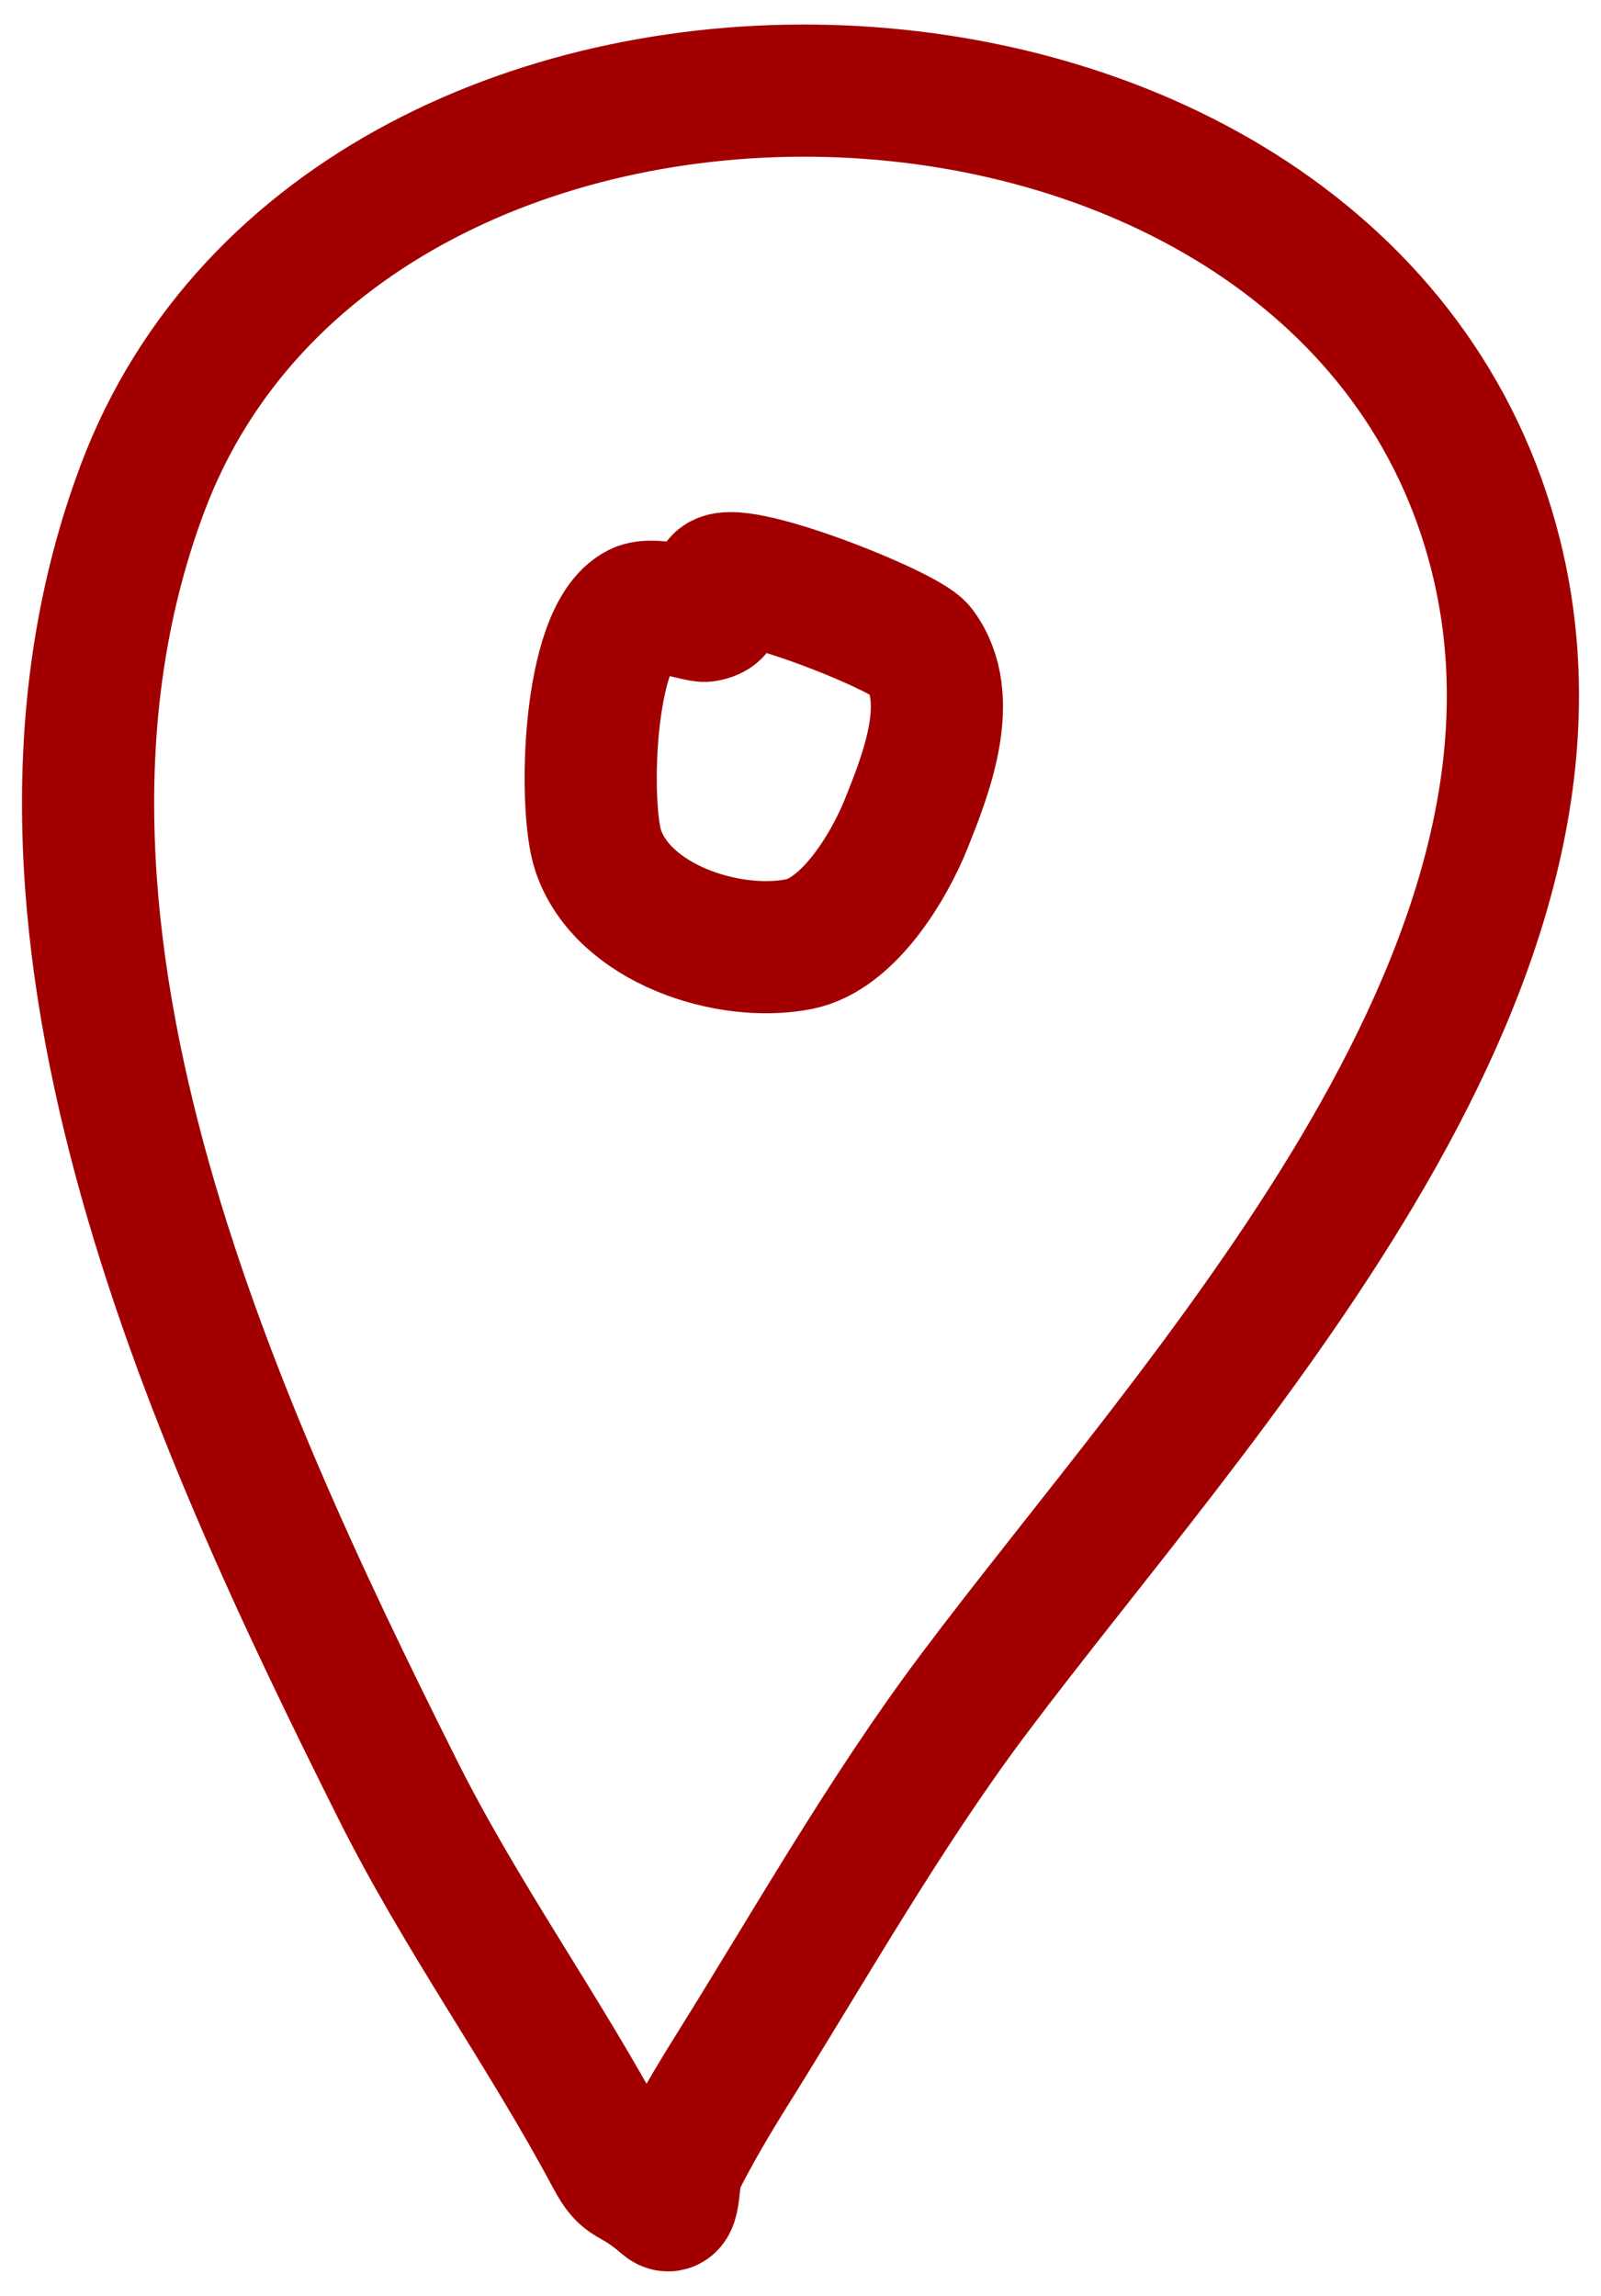 <svg width="53" height="76" viewBox="0 0 53 76" fill="none" xmlns="http://www.w3.org/2000/svg">
<path d="M20.242 71.4C18.002 67.204 15.283 63.477 13.145 59.2C6.969 46.848 -0.604 30.356 4.716 16.169C11.621 -2.244 44.623 -1.205 49.519 18.387C52.987 32.26 39.653 46.184 32.221 56.094C29.298 59.991 26.814 64.39 24.235 68.516C23.603 69.527 22.994 70.555 22.461 71.621C22.252 72.04 22.372 73.256 22.017 72.952C20.803 71.911 20.765 72.378 20.242 71.4Z" stroke="#A20000" stroke-width="4.375" stroke-miterlimit="10" stroke-linecap="round" stroke-linejoin="round"/>
<path d="M23.348 20.383C23.142 20.422 21.673 19.89 21.13 20.162C19.428 21.013 19.324 26.722 19.8 28.147C20.612 30.584 24.129 31.717 26.454 31.252C28.093 30.925 29.437 28.674 30.003 27.259C30.648 25.645 31.663 23.115 30.447 21.493C29.984 20.875 24.149 18.561 23.792 19.274C23.52 19.819 24.079 20.249 23.348 20.383Z" stroke="#A20000" stroke-width="4.375" stroke-miterlimit="10" stroke-linecap="round" stroke-linejoin="round"/>
</svg>
